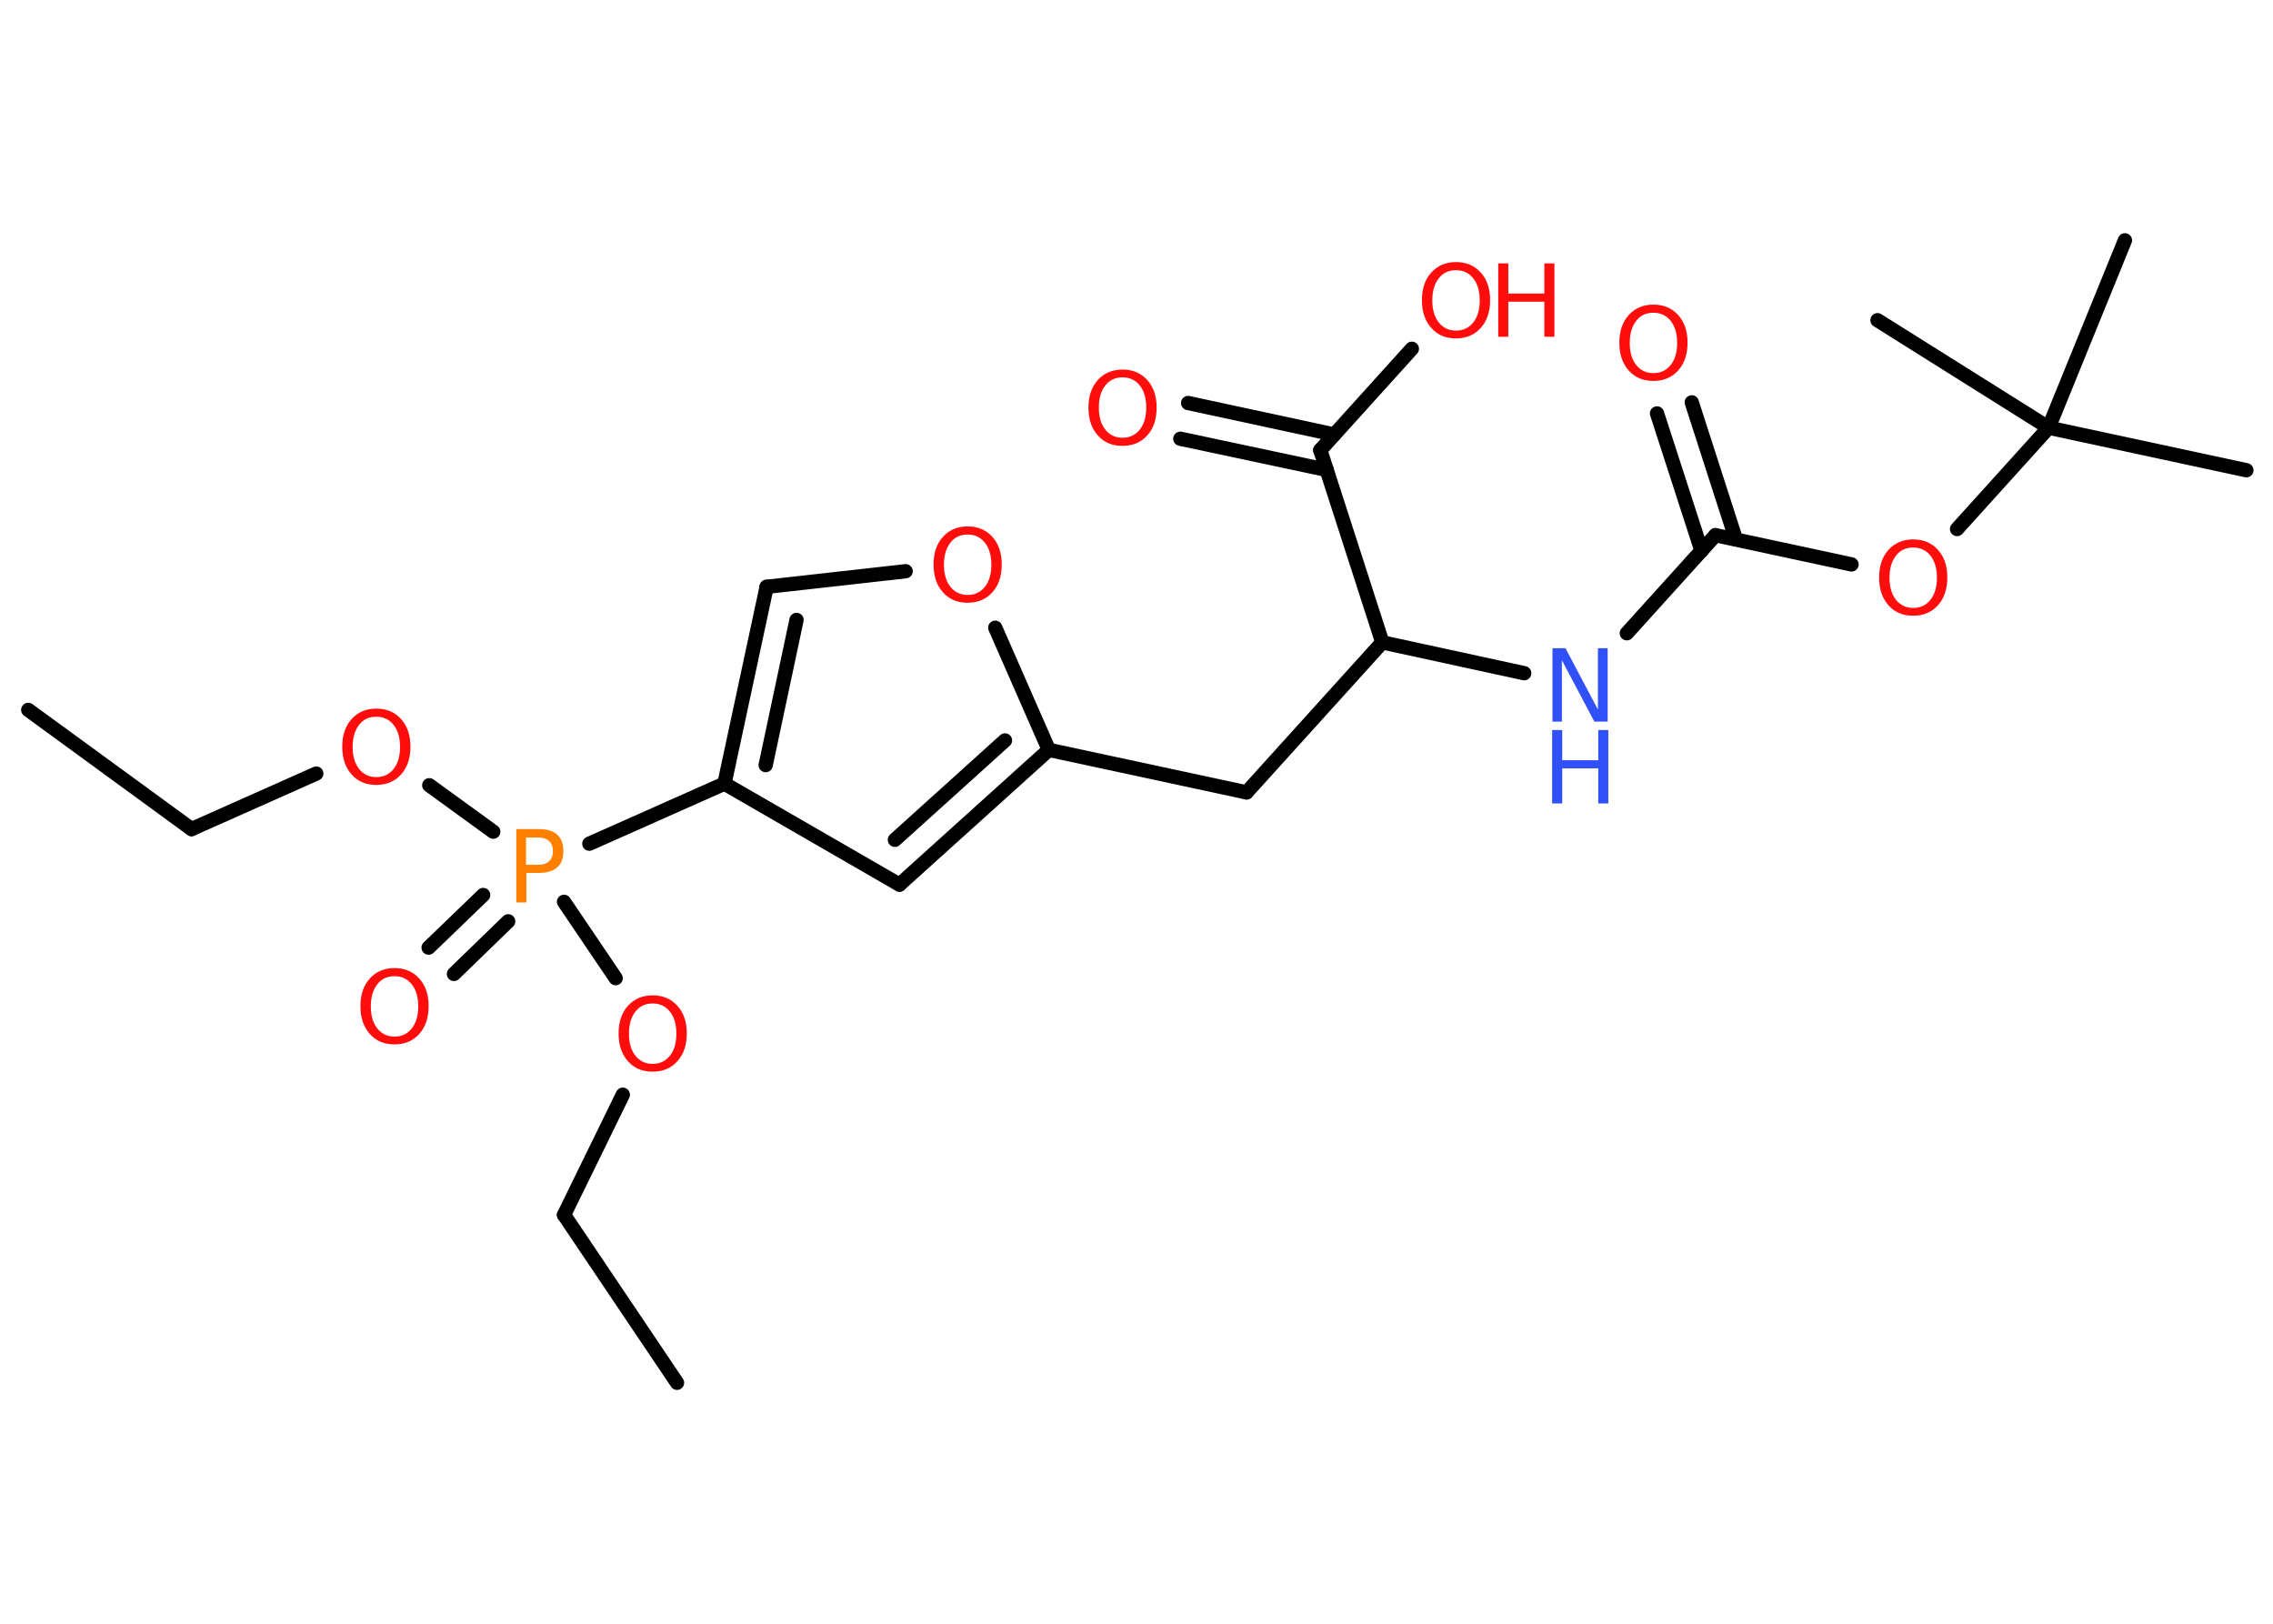 <?xml version='1.0' encoding='UTF-8'?>
<!DOCTYPE svg PUBLIC "-//W3C//DTD SVG 1.1//EN" "http://www.w3.org/Graphics/SVG/1.1/DTD/svg11.dtd">
<svg version='1.2' xmlns='http://www.w3.org/2000/svg' xmlns:xlink='http://www.w3.org/1999/xlink' width='70.0mm' height='50.0mm' viewBox='0 0 70.0 50.0'>
  <desc>Generated by the Chemistry Development Kit (http://github.com/cdk)</desc>
  <g stroke-linecap='round' stroke-linejoin='round' stroke='#000000' stroke-width='.44' fill='#FF0D0D'>
    <rect x='.0' y='.0' width='70.0' height='50.0' fill='#FFFFFF' stroke='none'/>
    <g id='mol1' class='mol'>
      <line id='mol1bnd1' class='bond' x1='.87' y1='21.86' x2='5.9' y2='25.53'/>
      <line id='mol1bnd2' class='bond' x1='5.9' y1='25.53' x2='9.74' y2='23.82'/>
      <line id='mol1bnd3' class='bond' x1='13.22' y1='24.18' x2='15.19' y2='25.61'/>
      <g id='mol1bnd4' class='bond'>
        <line x1='15.65' y1='28.37' x2='13.98' y2='29.99'/>
        <line x1='14.88' y1='27.56' x2='13.2' y2='29.18'/>
      </g>
      <line id='mol1bnd5' class='bond' x1='17.37' y1='27.77' x2='18.96' y2='30.12'/>
      <line id='mol1bnd6' class='bond' x1='19.18' y1='33.71' x2='17.37' y2='37.41'/>
      <line id='mol1bnd7' class='bond' x1='17.37' y1='37.41' x2='20.85' y2='42.58'/>
      <line id='mol1bnd8' class='bond' x1='18.15' y1='25.98' x2='22.31' y2='24.13'/>
      <g id='mol1bnd9' class='bond'>
        <line x1='23.61' y1='18.07' x2='22.31' y2='24.13'/>
        <line x1='24.53' y1='19.09' x2='23.58' y2='23.56'/>
      </g>
      <line id='mol1bnd10' class='bond' x1='23.61' y1='18.07' x2='27.89' y2='17.59'/>
      <line id='mol1bnd11' class='bond' x1='30.65' y1='19.33' x2='32.3' y2='23.09'/>
      <line id='mol1bnd12' class='bond' x1='32.3' y1='23.09' x2='38.39' y2='24.4'/>
      <line id='mol1bnd13' class='bond' x1='38.39' y1='24.4' x2='42.57' y2='19.78'/>
      <line id='mol1bnd14' class='bond' x1='42.57' y1='19.78' x2='46.94' y2='20.73'/>
      <line id='mol1bnd15' class='bond' x1='50.1' y1='19.5' x2='52.83' y2='16.48'/>
      <g id='mol1bnd16' class='bond'>
        <line x1='52.4' y1='16.96' x2='51.03' y2='12.73'/>
        <line x1='53.46' y1='16.61' x2='52.1' y2='12.39'/>
      </g>
      <line id='mol1bnd17' class='bond' x1='52.83' y1='16.48' x2='57.02' y2='17.38'/>
      <line id='mol1bnd18' class='bond' x1='60.27' y1='16.29' x2='63.09' y2='13.17'/>
      <line id='mol1bnd19' class='bond' x1='63.09' y1='13.17' x2='69.18' y2='14.48'/>
      <line id='mol1bnd20' class='bond' x1='63.09' y1='13.17' x2='65.44' y2='7.4'/>
      <line id='mol1bnd21' class='bond' x1='63.09' y1='13.17' x2='57.82' y2='9.86'/>
      <line id='mol1bnd22' class='bond' x1='42.57' y1='19.78' x2='40.66' y2='13.86'/>
      <g id='mol1bnd23' class='bond'>
        <line x1='40.86' y1='14.47' x2='36.35' y2='13.51'/>
        <line x1='41.09' y1='13.38' x2='36.59' y2='12.41'/>
      </g>
      <line id='mol1bnd24' class='bond' x1='40.66' y1='13.86' x2='43.48' y2='10.74'/>
      <g id='mol1bnd25' class='bond'>
        <line x1='27.7' y1='27.24' x2='32.3' y2='23.09'/>
        <line x1='27.56' y1='25.86' x2='30.95' y2='22.8'/>
      </g>
      <line id='mol1bnd26' class='bond' x1='22.31' y1='24.13' x2='27.7' y2='27.24'/>
      <path id='mol1atm3' class='atom' d='M11.59 22.07q-.34 .0 -.53 .25q-.2 .25 -.2 .68q.0 .43 .2 .68q.2 .25 .53 .25q.33 .0 .53 -.25q.2 -.25 .2 -.68q.0 -.43 -.2 -.68q-.2 -.25 -.53 -.25zM11.59 21.82q.47 .0 .76 .32q.29 .32 .29 .85q.0 .54 -.29 .86q-.29 .32 -.76 .32q-.48 .0 -.76 -.32q-.29 -.32 -.29 -.86q.0 -.53 .29 -.85q.29 -.32 .76 -.32z' stroke='none'/>
      <path id='mol1atm4' class='atom' d='M16.2 25.78v.85h.38q.21 .0 .33 -.11q.12 -.11 .12 -.31q.0 -.2 -.12 -.31q-.12 -.11 -.33 -.11h-.38zM15.9 25.53h.69q.38 .0 .57 .17q.19 .17 .19 .51q.0 .33 -.19 .5q-.19 .17 -.57 .17h-.38v.91h-.31v-2.26z' stroke='none' fill='#FF8000'/>
      <path id='mol1atm5' class='atom' d='M12.15 30.06q-.34 .0 -.53 .25q-.2 .25 -.2 .68q.0 .43 .2 .68q.2 .25 .53 .25q.33 .0 .53 -.25q.2 -.25 .2 -.68q.0 -.43 -.2 -.68q-.2 -.25 -.53 -.25zM12.15 29.81q.47 .0 .76 .32q.29 .32 .29 .85q.0 .54 -.29 .86q-.29 .32 -.76 .32q-.48 .0 -.76 -.32q-.29 -.32 -.29 -.86q.0 -.53 .29 -.85q.29 -.32 .76 -.32z' stroke='none'/>
      <path id='mol1atm6' class='atom' d='M20.1 30.9q-.34 .0 -.53 .25q-.2 .25 -.2 .68q.0 .43 .2 .68q.2 .25 .53 .25q.33 .0 .53 -.25q.2 -.25 .2 -.68q.0 -.43 -.2 -.68q-.2 -.25 -.53 -.25zM20.1 30.65q.47 .0 .76 .32q.29 .32 .29 .85q.0 .54 -.29 .86q-.29 .32 -.76 .32q-.48 .0 -.76 -.32q-.29 -.32 -.29 -.86q.0 -.53 .29 -.85q.29 -.32 .76 -.32z' stroke='none'/>
      <path id='mol1atm11' class='atom' d='M29.8 16.46q-.34 .0 -.53 .25q-.2 .25 -.2 .68q.0 .43 .2 .68q.2 .25 .53 .25q.33 .0 .53 -.25q.2 -.25 .2 -.68q.0 -.43 -.2 -.68q-.2 -.25 -.53 -.25zM29.8 16.21q.47 .0 .76 .32q.29 .32 .29 .85q.0 .54 -.29 .86q-.29 .32 -.76 .32q-.48 .0 -.76 -.32q-.29 -.32 -.29 -.86q.0 -.53 .29 -.85q.29 -.32 .76 -.32z' stroke='none'/>
      <g id='mol1atm15' class='atom'>
        <path d='M47.8 19.96h.41l1.0 1.89v-1.89h.3v2.26h-.41l-1.0 -1.89v1.89h-.29v-2.26z' stroke='none' fill='#3050F8'/>
        <path d='M47.8 22.48h.31v.93h1.11v-.93h.31v2.26h-.31v-1.08h-1.11v1.08h-.31v-2.26z' stroke='none' fill='#3050F8'/>
      </g>
      <path id='mol1atm17' class='atom' d='M50.92 9.63q-.34 .0 -.53 .25q-.2 .25 -.2 .68q.0 .43 .2 .68q.2 .25 .53 .25q.33 .0 .53 -.25q.2 -.25 .2 -.68q.0 -.43 -.2 -.68q-.2 -.25 -.53 -.25zM50.92 9.38q.47 .0 .76 .32q.29 .32 .29 .85q.0 .54 -.29 .86q-.29 .32 -.76 .32q-.48 .0 -.76 -.32q-.29 -.32 -.29 -.86q.0 -.53 .29 -.85q.29 -.32 .76 -.32z' stroke='none'/>
      <path id='mol1atm18' class='atom' d='M58.92 16.86q-.34 .0 -.53 .25q-.2 .25 -.2 .68q.0 .43 .2 .68q.2 .25 .53 .25q.33 .0 .53 -.25q.2 -.25 .2 -.68q.0 -.43 -.2 -.68q-.2 -.25 -.53 -.25zM58.92 16.61q.47 .0 .76 .32q.29 .32 .29 .85q.0 .54 -.29 .86q-.29 .32 -.76 .32q-.48 .0 -.76 -.32q-.29 -.32 -.29 -.86q.0 -.53 .29 -.85q.29 -.32 .76 -.32z' stroke='none'/>
      <path id='mol1atm24' class='atom' d='M34.57 11.62q-.34 .0 -.53 .25q-.2 .25 -.2 .68q.0 .43 .2 .68q.2 .25 .53 .25q.33 .0 .53 -.25q.2 -.25 .2 -.68q.0 -.43 -.2 -.68q-.2 -.25 -.53 -.25zM34.57 11.38q.47 .0 .76 .32q.29 .32 .29 .85q.0 .54 -.29 .86q-.29 .32 -.76 .32q-.48 .0 -.76 -.32q-.29 -.32 -.29 -.86q.0 -.53 .29 -.85q.29 -.32 .76 -.32z' stroke='none'/>
      <g id='mol1atm25' class='atom'>
        <path d='M44.84 8.32q-.34 .0 -.53 .25q-.2 .25 -.2 .68q.0 .43 .2 .68q.2 .25 .53 .25q.33 .0 .53 -.25q.2 -.25 .2 -.68q.0 -.43 -.2 -.68q-.2 -.25 -.53 -.25zM44.84 8.07q.47 .0 .76 .32q.29 .32 .29 .85q.0 .54 -.29 .86q-.29 .32 -.76 .32q-.48 .0 -.76 -.32q-.29 -.32 -.29 -.86q.0 -.53 .29 -.85q.29 -.32 .76 -.32z' stroke='none'/>
        <path d='M46.14 8.11h.31v.93h1.11v-.93h.31v2.26h-.31v-1.08h-1.11v1.08h-.31v-2.26z' stroke='none'/>
      </g>
    </g>
  </g>
</svg>
